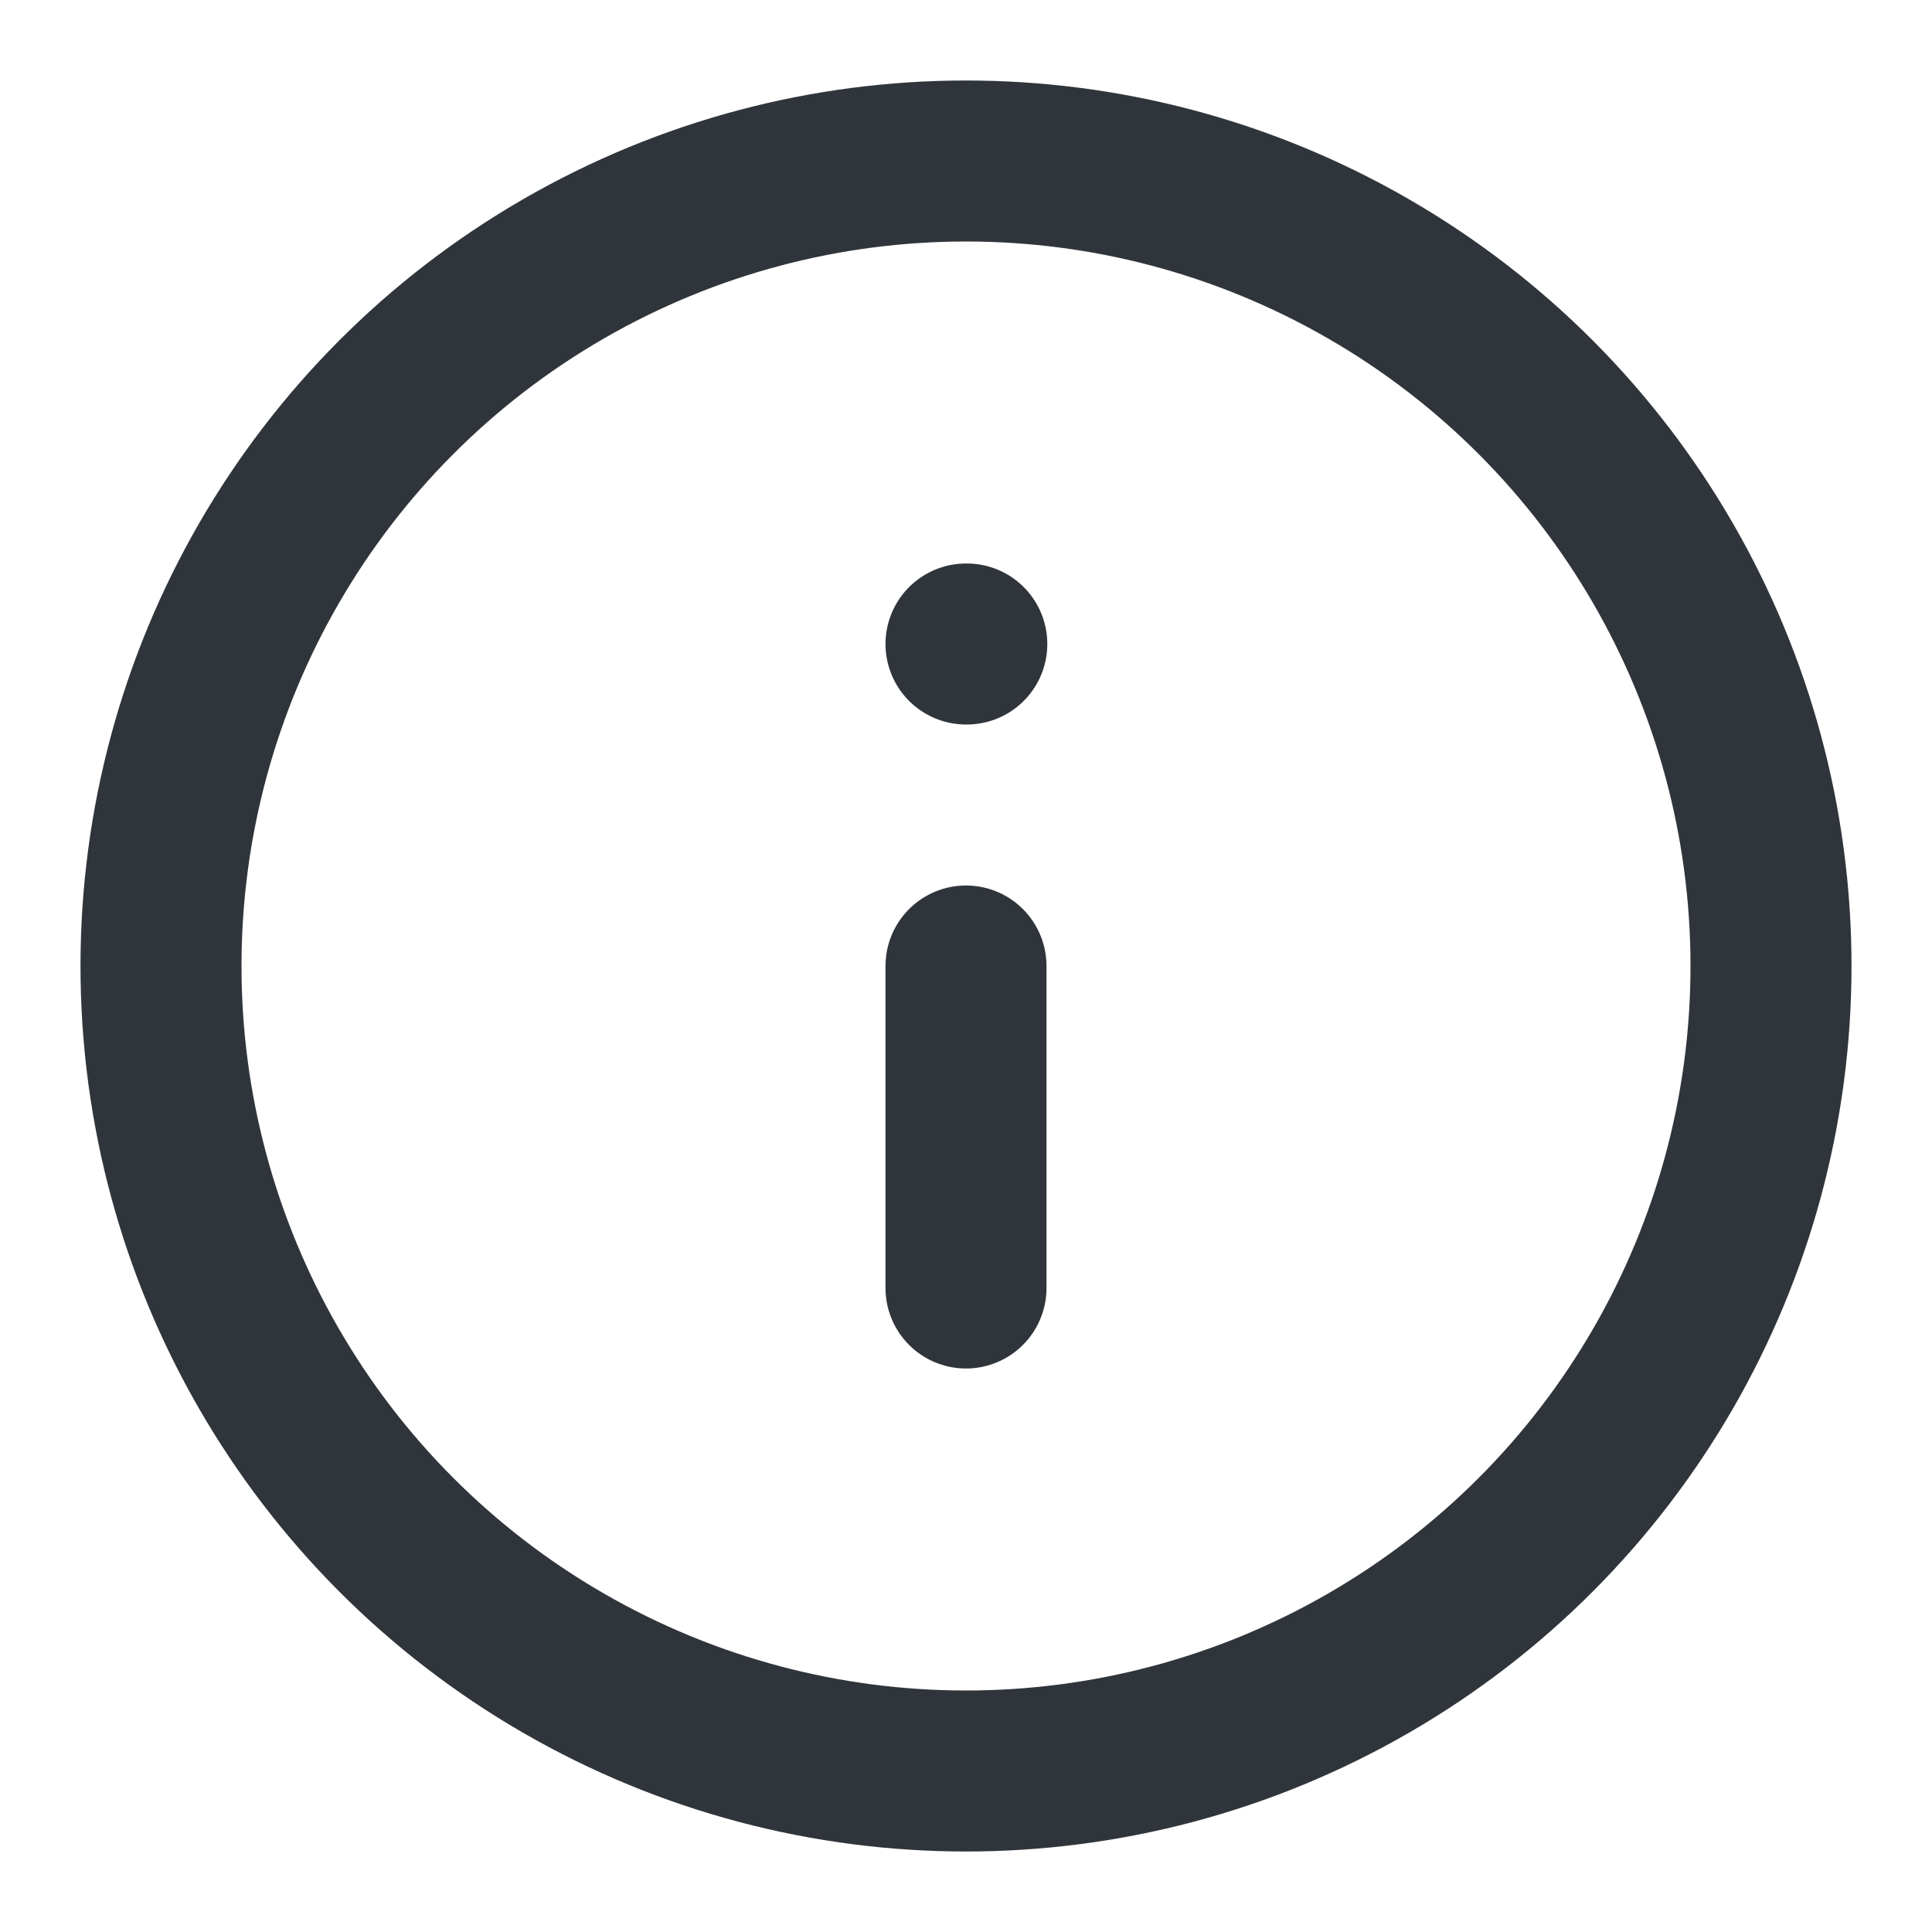 <svg xmlns="http://www.w3.org/2000/svg" width="24" height="24" viewBox="0 0 24 24"><defs><style>.a,.b{fill:none;}.b{stroke:#2f353a;stroke-linecap:round;stroke-linejoin:round;stroke-width:2px;}</style></defs><rect class="a" width="24" height="24"/><circle class="b" cx="10" cy="10" r="10" transform="translate(2 2)"/><line class="b" y1="4" transform="translate(12 12)"/><line class="b" x2="0.01" transform="translate(12 8)"/></svg>